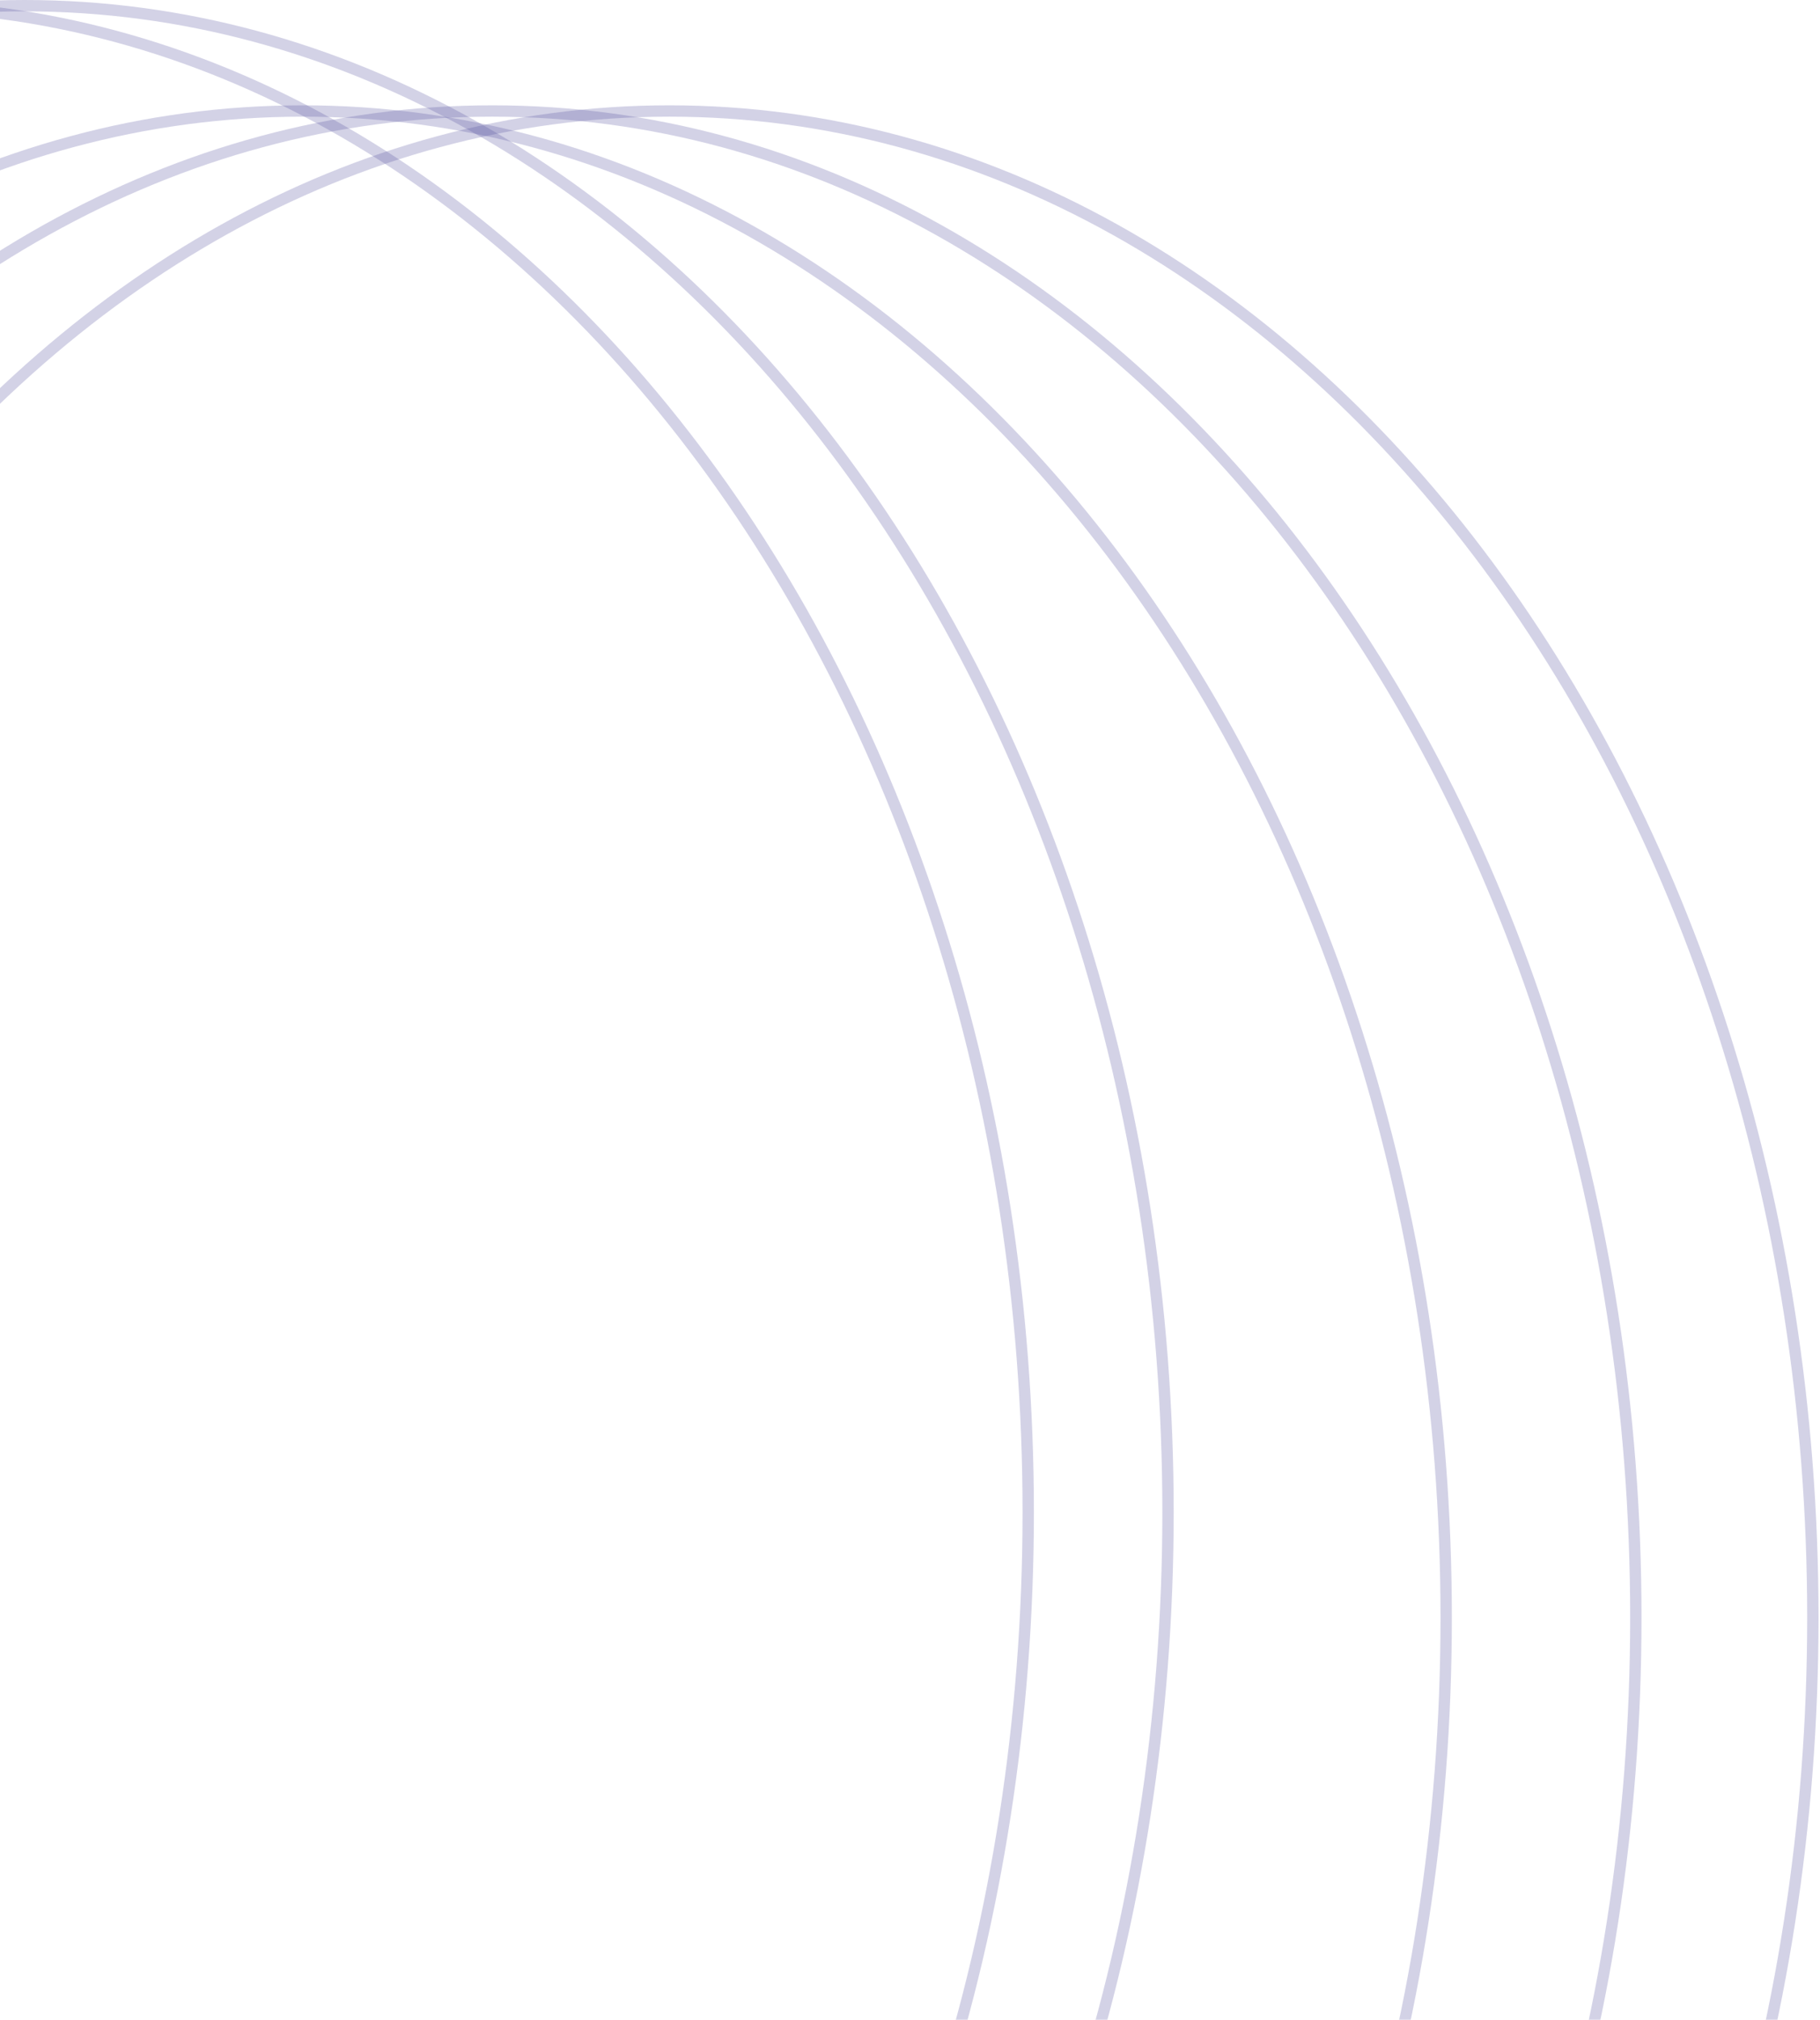 <svg width="321" height="356" viewBox="0 0 321 356" fill="none" xmlns="http://www.w3.org/2000/svg">
<path d="M118.064 550.667C173.859 550.667 224.3 520.851 260.759 472.786C297.218 424.723 319.739 358.368 319.739 285.116C319.739 211.864 297.218 145.509 260.759 97.445C224.3 49.381 173.859 19.564 118.064 19.564C62.268 19.564 11.827 49.381 -24.632 97.445C-61.091 145.509 -83.612 211.864 -83.612 285.116C-83.612 358.368 -61.091 424.723 -24.632 472.786C11.827 520.851 62.268 550.667 118.064 550.667Z" stroke="#514C9F" stroke-opacity="0.25" stroke-width="2"/>
<path d="M86.843 550.667C142.639 550.667 193.08 520.851 229.539 472.786C265.998 424.723 288.519 358.368 288.519 285.116C288.519 211.864 265.998 145.509 229.539 97.445C193.08 49.381 142.639 19.564 86.843 19.564C31.048 19.564 -19.393 49.381 -55.852 97.445C-92.311 145.509 -114.832 211.864 -114.832 285.116C-114.832 358.368 -92.311 424.723 -55.852 472.786C-19.393 520.851 31.048 550.667 86.843 550.667Z" stroke="#514C9F" stroke-opacity="0.25" stroke-width="2"/>
<path d="M53.393 550.667C109.189 550.667 159.63 520.851 196.089 472.786C232.547 424.723 255.068 358.368 255.068 285.116C255.068 211.864 232.547 145.509 196.089 97.445C159.63 49.381 109.189 19.564 53.393 19.564C-2.402 19.564 -52.843 49.381 -89.302 97.445C-125.761 145.509 -148.282 211.864 -148.282 285.116C-148.282 358.368 -125.761 424.723 -89.302 472.786C-52.843 520.851 -2.402 550.667 53.393 550.667Z" stroke="#514C9F" stroke-opacity="0.25" stroke-width="2"/>
<path d="M4.333 532.103C60.128 532.103 110.569 502.286 147.029 454.222C183.487 406.158 206.008 339.803 206.008 266.552C206.008 193.3 183.487 126.945 147.029 78.881C110.569 30.817 60.128 1 4.333 1C-51.462 1 -101.903 30.817 -138.363 78.881C-174.821 126.945 -197.342 193.3 -197.342 266.552C-197.342 339.803 -174.821 406.158 -138.363 454.222C-101.903 502.286 -51.462 532.103 4.333 532.103Z" stroke="#514C9F" stroke-opacity="0.25" stroke-width="2"/>
<path d="M-20.325 532.103C35.471 532.103 85.912 502.286 122.371 454.222C158.83 406.158 181.351 339.803 181.351 266.552C181.351 193.3 158.83 126.945 122.371 78.881C85.912 30.817 35.471 1 -20.325 1C-76.12 1 -126.561 30.817 -163.02 78.881C-199.479 126.945 -222 193.3 -222 266.552C-222 339.803 -199.479 406.158 -163.02 454.222C-126.561 502.286 -76.12 532.103 -20.325 532.103Z" stroke="#514C9F" stroke-opacity="0.25" stroke-width="2"/>
</svg>
